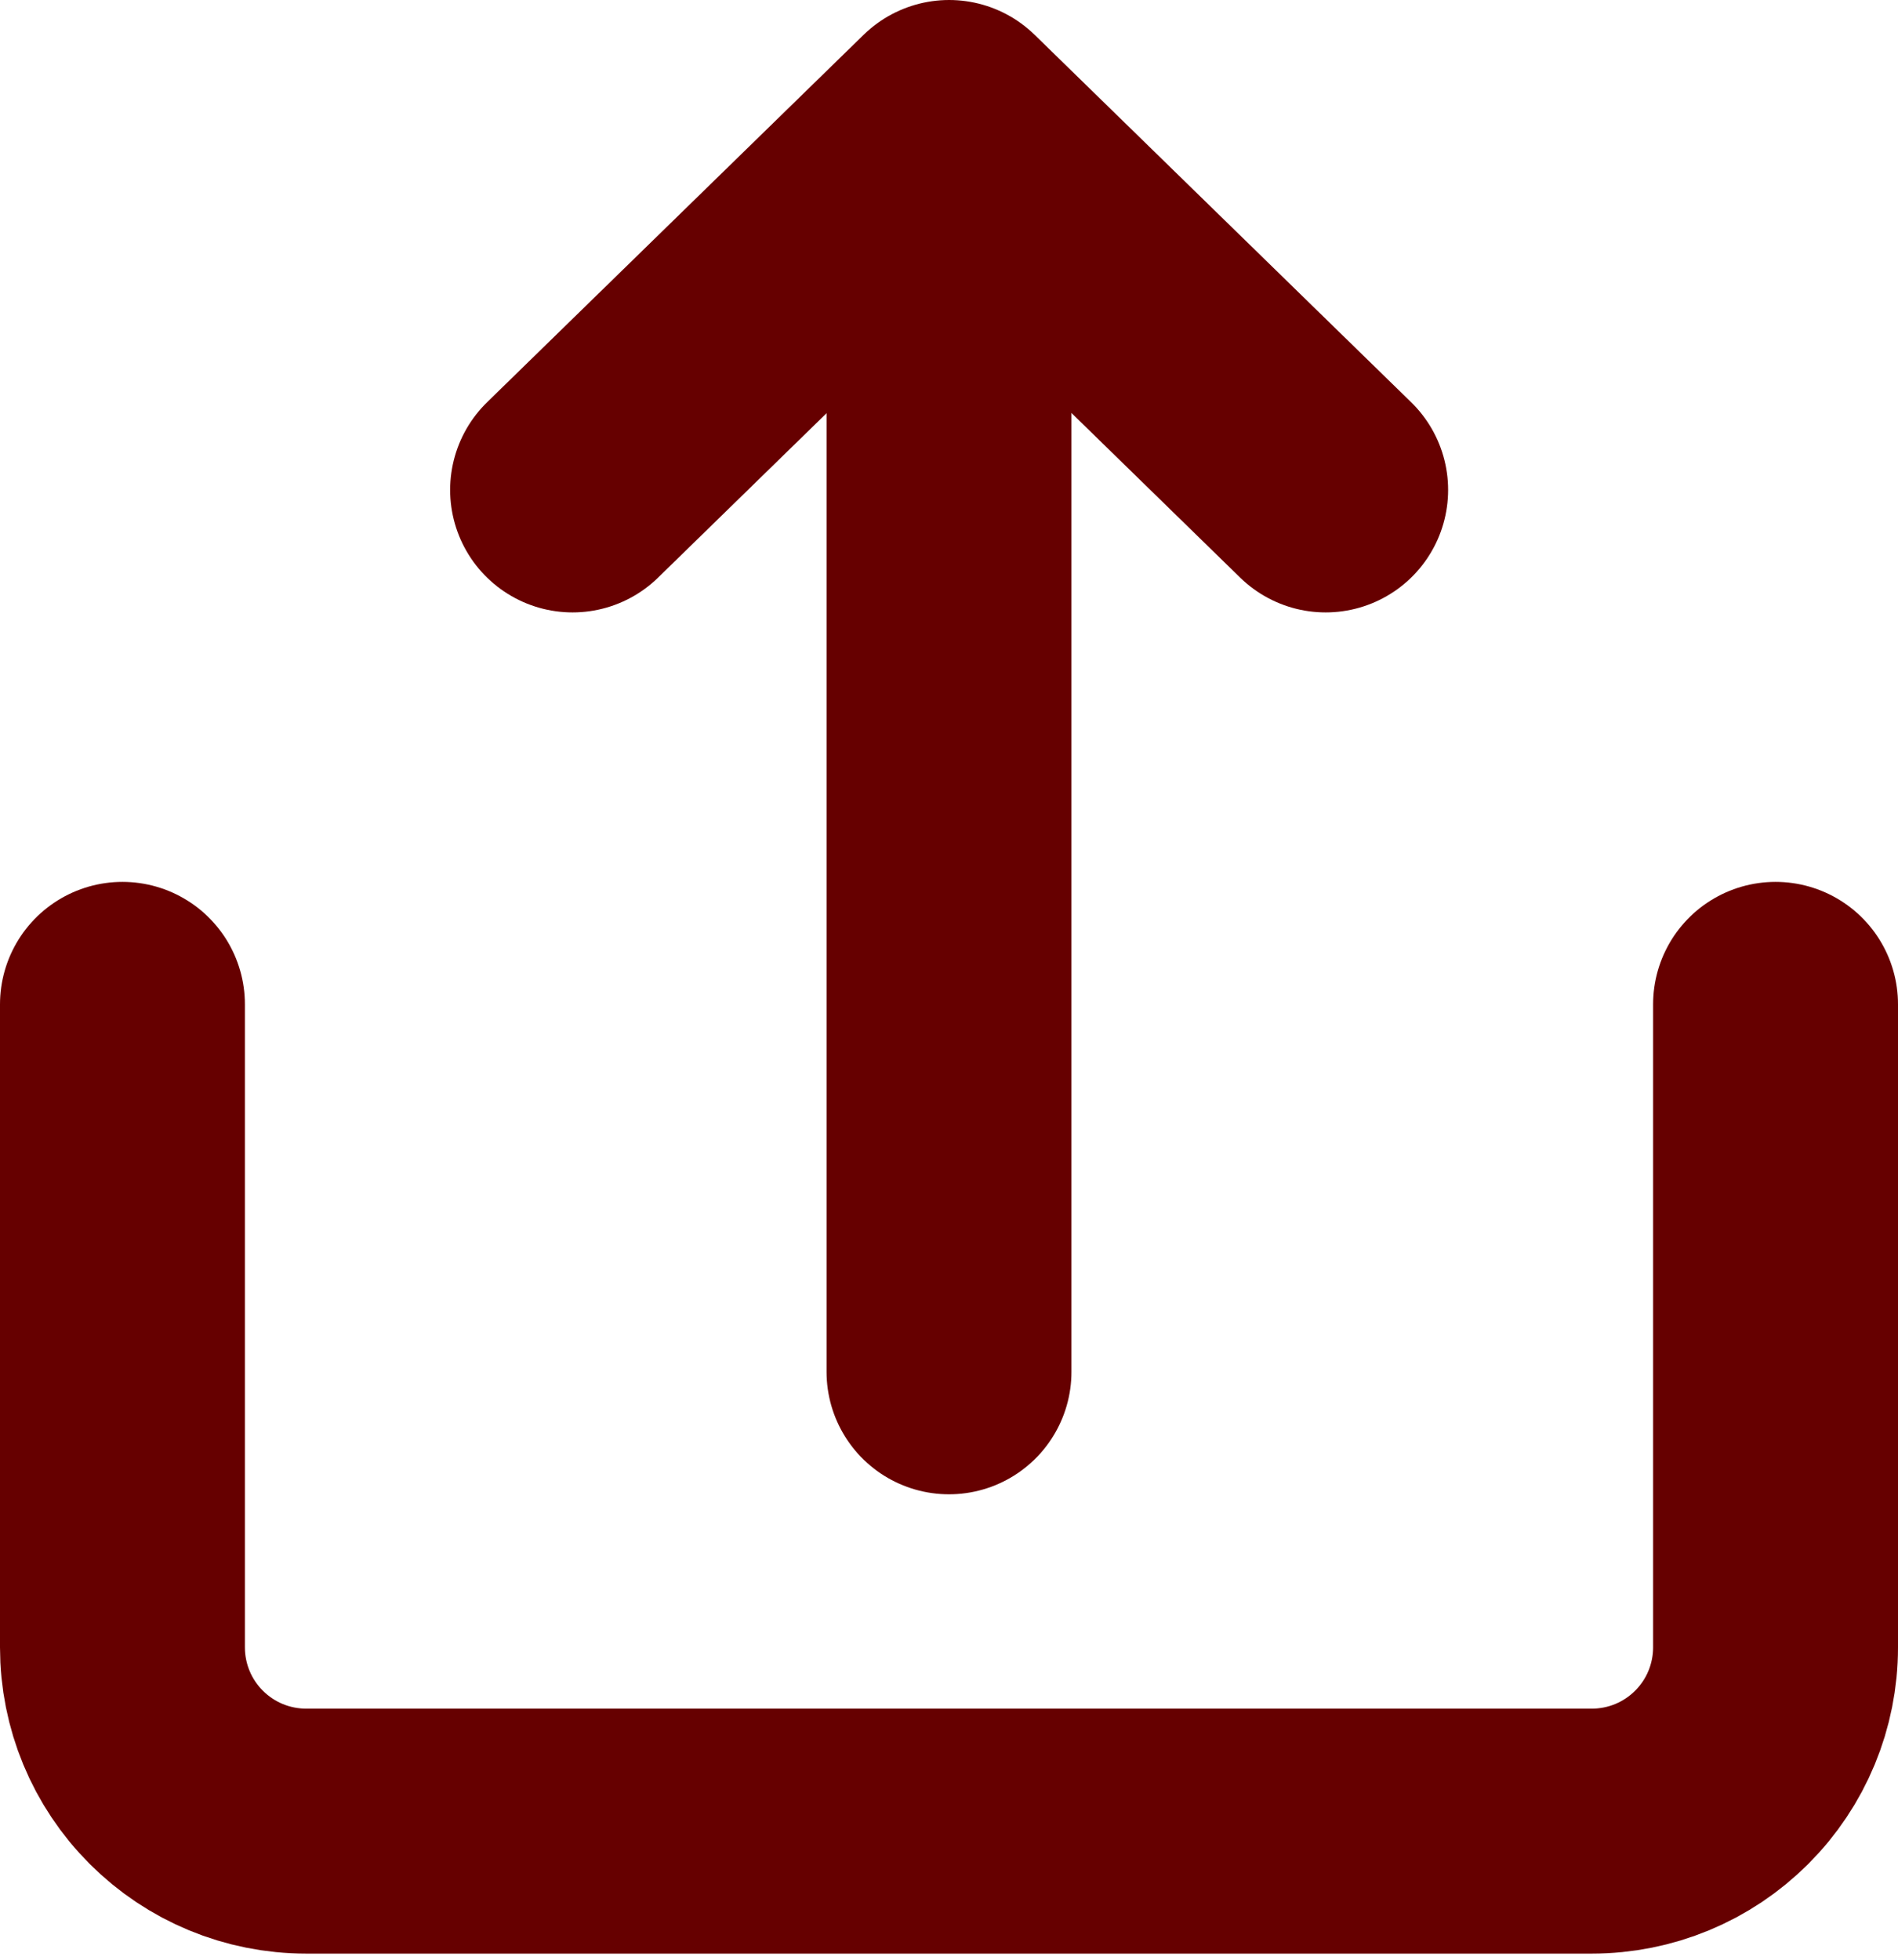 <svg width="31" height="32" viewBox="0 0 31 32" fill="none" xmlns="http://www.w3.org/2000/svg">
<path d="M2 16.4V26.9C2 27.696 2.316 28.459 2.879 29.021C3.441 29.584 4.204 29.9 5 29.9H26C26.796 29.9 27.559 29.584 28.121 29.021C28.684 28.459 29 27.696 29 26.9V16.4" stroke="#660000" stroke-width="4" stroke-linecap="round" stroke-linejoin="round"/>
<path d="M9.352 8L15.502 2L21.652 8" stroke="#660000" stroke-width="4" stroke-linecap="round" stroke-linejoin="round"/>
<path d="M15.5 22.4V5.15" stroke="#660000" stroke-width="4" stroke-linecap="round" stroke-linejoin="round"/>
</svg>
